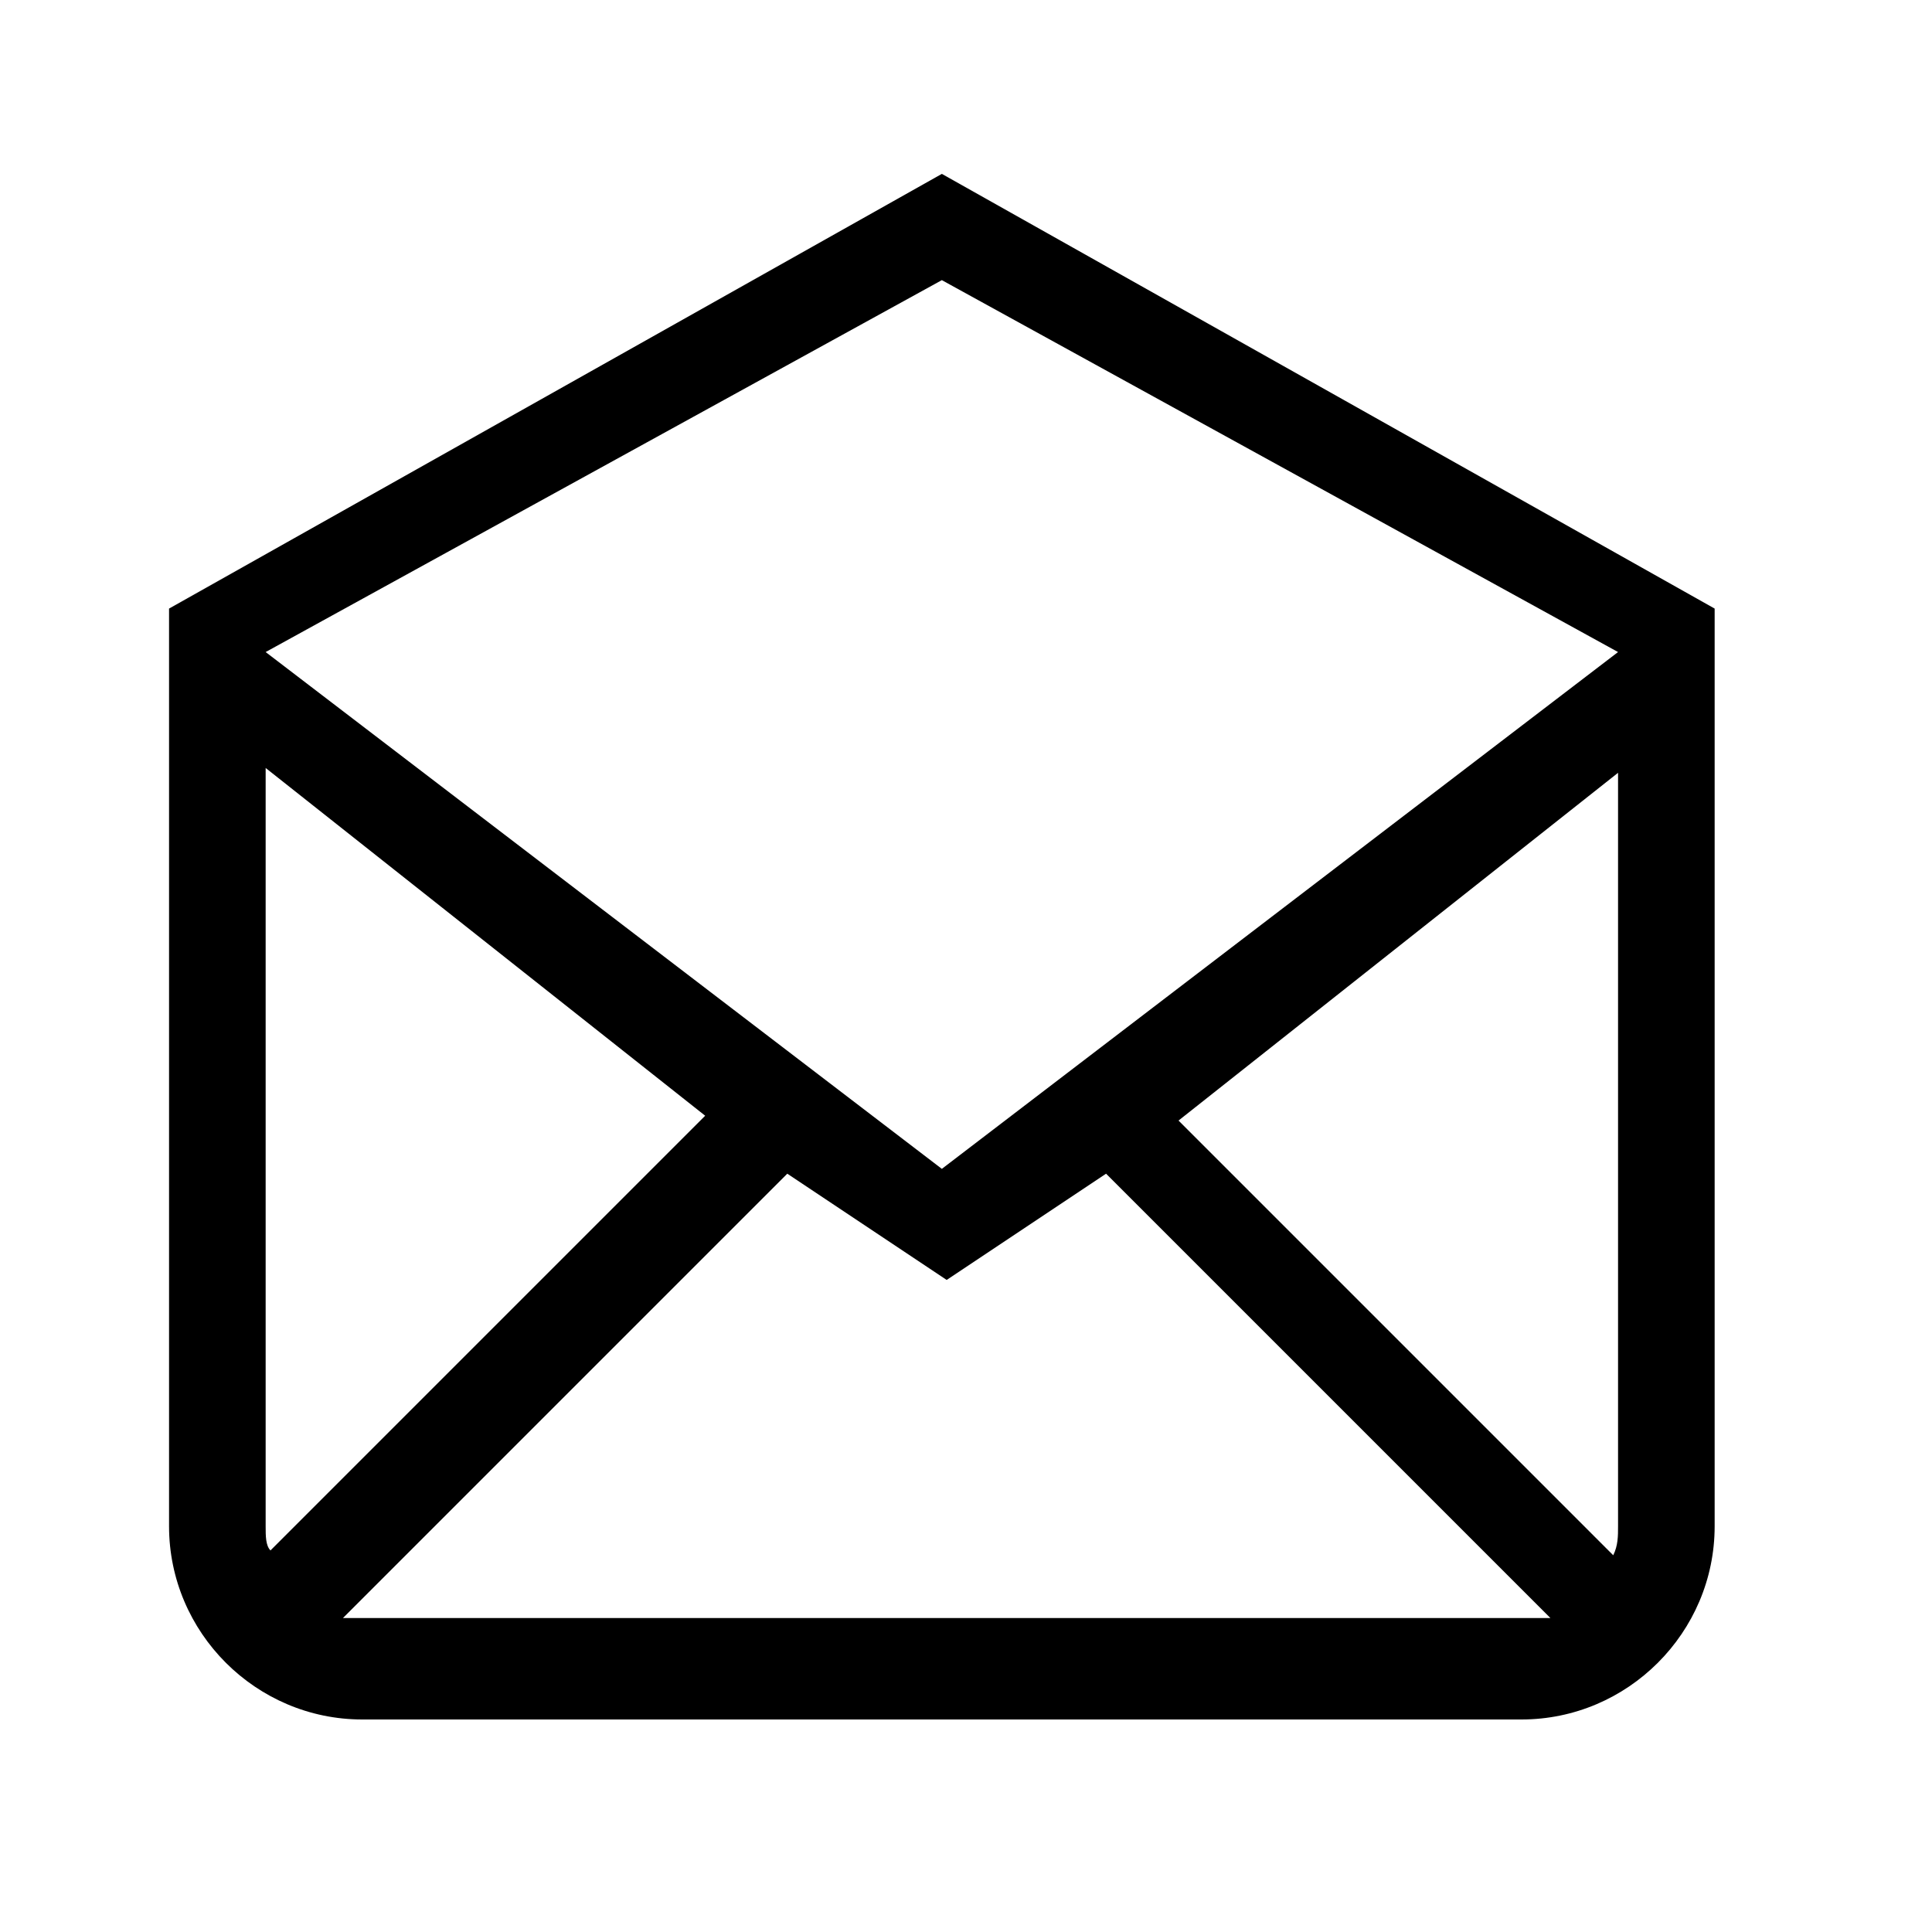<?xml version="1.0" standalone="no"?><!DOCTYPE svg PUBLIC "-//W3C//DTD SVG 1.1//EN" "http://www.w3.org/Graphics/SVG/1.1/DTD/svg11.dtd"><svg t="1521105267373" class="icon" style="" viewBox="0 0 1024 1024" version="1.1" xmlns="http://www.w3.org/2000/svg" p-id="1239" xmlns:xlink="http://www.w3.org/1999/xlink" width="200" height="200"><defs><style type="text/css"></style></defs><path d="M499.2 92.16l-409.6 230.4v486.4c0 56.32 46.08 102.4 102.4 102.4h614.4c56.32 0 102.4-46.08 102.4-102.4v-486.4l-409.6-230.4z m-358.4 716.8V407.04l232.96 184.32-230.4 230.4c-2.56-2.56-2.56-7.68-2.56-12.8z m40.96 48.64l235.52-235.52 84.48 56.32 84.48-56.32 235.52 235.52h-640z m675.84-48.64c0 5.12 0 10.24-2.56 15.36l-230.4-230.4 232.96-184.32v399.36z m-358.4-189.44l-358.4-273.92 358.4-197.12 358.4 197.12-358.4 273.92z" p-id="1240"></path></svg>